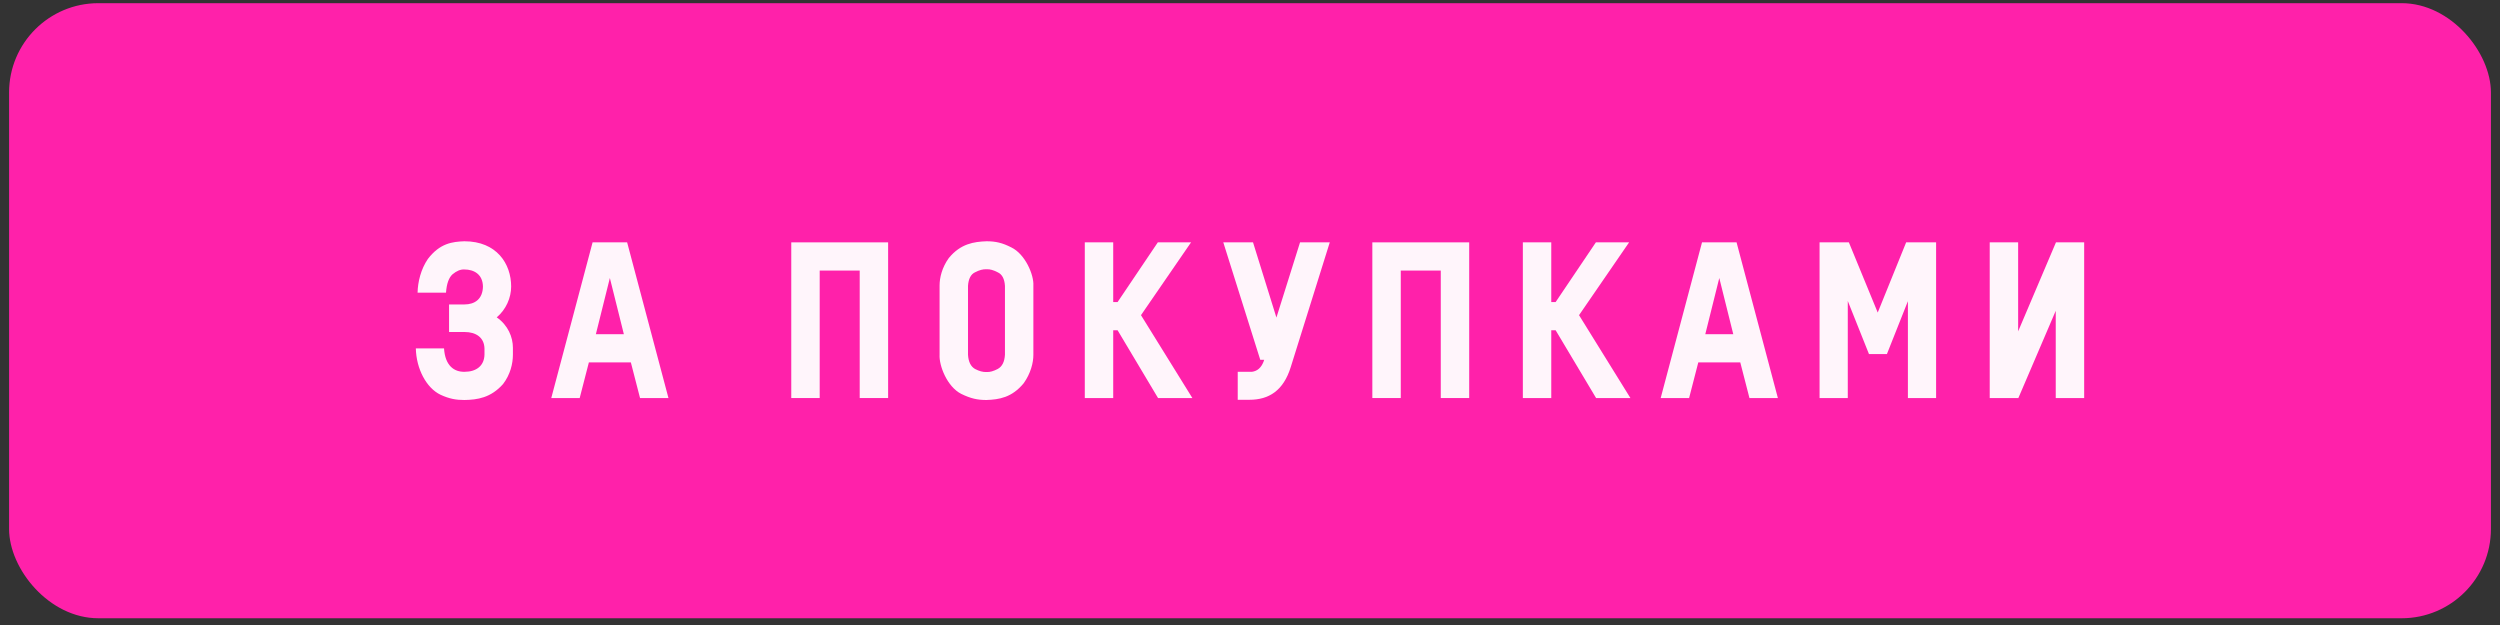 <svg width="252" height="63" viewBox="0 0 252 63" fill="none" xmlns="http://www.w3.org/2000/svg">
<rect x="0" y="0" width="252" height="63" fill="#333333" stroke="none"/>
<rect x="0.916" y="0.32" width="250.169" height="62" rx="9" fill="#FF21AA"/>
<path d="M51.524 28.882C51.524 30.006 51.017 31.196 50.07 31.989C51.216 32.783 51.701 33.995 51.701 35.053V35.758C51.701 36.662 51.436 37.764 50.709 38.711C49.475 40.1 48.13 40.298 46.808 40.32C45.993 40.32 45.309 40.21 44.406 39.791C42.973 39.108 41.96 37.169 41.916 35.119H44.758C44.869 36.86 45.772 37.499 46.83 37.477C47.998 37.477 48.814 36.882 48.836 35.736V35.141C48.814 34.017 47.976 33.466 46.83 33.466H45.265V30.689H46.808C47.866 30.689 48.659 30.138 48.681 28.882C48.659 27.648 47.778 27.163 46.808 27.163C46.411 27.141 46.015 27.317 45.618 27.648C45.243 27.979 45.023 28.596 44.957 29.499H42.092C42.114 28.419 42.422 27.141 43.128 26.105C44.34 24.518 45.596 24.364 46.808 24.32C50.07 24.32 51.524 26.59 51.524 28.882Z" fill="white" fill-opacity="0.95"/>
<path d="M63.59 36.529H59.359L58.433 40.122H55.568L59.733 24.43H63.215L67.381 40.122H64.516L63.59 36.529ZM62.885 33.687L61.474 28.023L60.064 33.687H62.885Z" fill="white" fill-opacity="0.95"/>
<path d="M89.523 40.122H86.658V27.273H82.625V40.122H79.76V24.43H89.523V40.122Z" fill="white" fill-opacity="0.95"/>
<path d="M104.164 28.794V35.78C104.164 36.551 103.9 37.631 103.194 38.623C102.004 40.078 100.704 40.276 99.426 40.32C98.522 40.32 97.839 40.166 96.891 39.703C95.459 38.976 94.644 36.838 94.71 35.758V28.772C94.71 28 94.952 26.965 95.635 26.017C96.825 24.562 98.17 24.364 99.448 24.32C100.351 24.32 101.035 24.474 101.938 24.937C103.349 25.62 104.23 27.714 104.164 28.794ZM101.299 35.758V28.816C101.255 28.111 101.013 27.648 100.572 27.45C100.153 27.229 99.778 27.119 99.448 27.141C99.095 27.119 98.699 27.229 98.28 27.45C97.861 27.648 97.619 28.111 97.575 28.816V35.758C97.619 36.485 97.861 36.948 98.28 37.191C98.699 37.411 99.095 37.521 99.448 37.499C99.778 37.521 100.153 37.411 100.572 37.191C101.013 36.948 101.255 36.485 101.299 35.758Z" fill="white" fill-opacity="0.95"/>
<path d="M112.653 33.29H112.212V40.122H109.347V24.43H112.212V30.447H112.653L116.708 24.43H120.058L115.011 31.769L120.19 40.122H116.73L112.653 33.29Z" fill="white" fill-opacity="0.95"/>
<path d="M124.763 37.477H126.195C126.724 37.411 127.121 37.08 127.363 36.463L127.429 36.265H127.033L123.308 24.43H126.305L128.663 32.011L131.044 24.43H134.041L130.118 36.97C129.369 39.416 127.87 40.298 125.931 40.298H124.763V37.477Z" fill="white" fill-opacity="0.95"/>
<path d="M148.095 40.122H145.23V27.273H141.197V40.122H138.332V24.43H148.095V40.122Z" fill="white" fill-opacity="0.95"/>
<path d="M156.808 33.29H156.368V40.122H153.503V24.43H156.368V30.447H156.808L160.864 24.43H164.213L159.167 31.769L164.346 40.122H160.886L156.808 33.29Z" fill="white" fill-opacity="0.95"/>
<path d="M175.42 36.529H171.188L170.262 40.122H167.397L171.563 24.43H175.045L179.21 40.122H176.345L175.42 36.529ZM174.714 33.687L173.304 28.023L171.893 33.687H174.714Z" fill="white" fill-opacity="0.95"/>
<path d="M186.256 40.122H183.413V24.43H186.366L189.275 31.505L192.14 24.43H195.159V40.122H192.316V30.359L190.2 35.692H188.393L186.256 30.337V40.122Z" fill="white" fill-opacity="0.95"/>
<path d="M203.451 40.122H200.564V24.43H203.429V33.4L207.241 24.43H210.084V40.122H207.219V31.328L203.451 40.122Z" fill="white" fill-opacity="0.95"/>
</svg>
